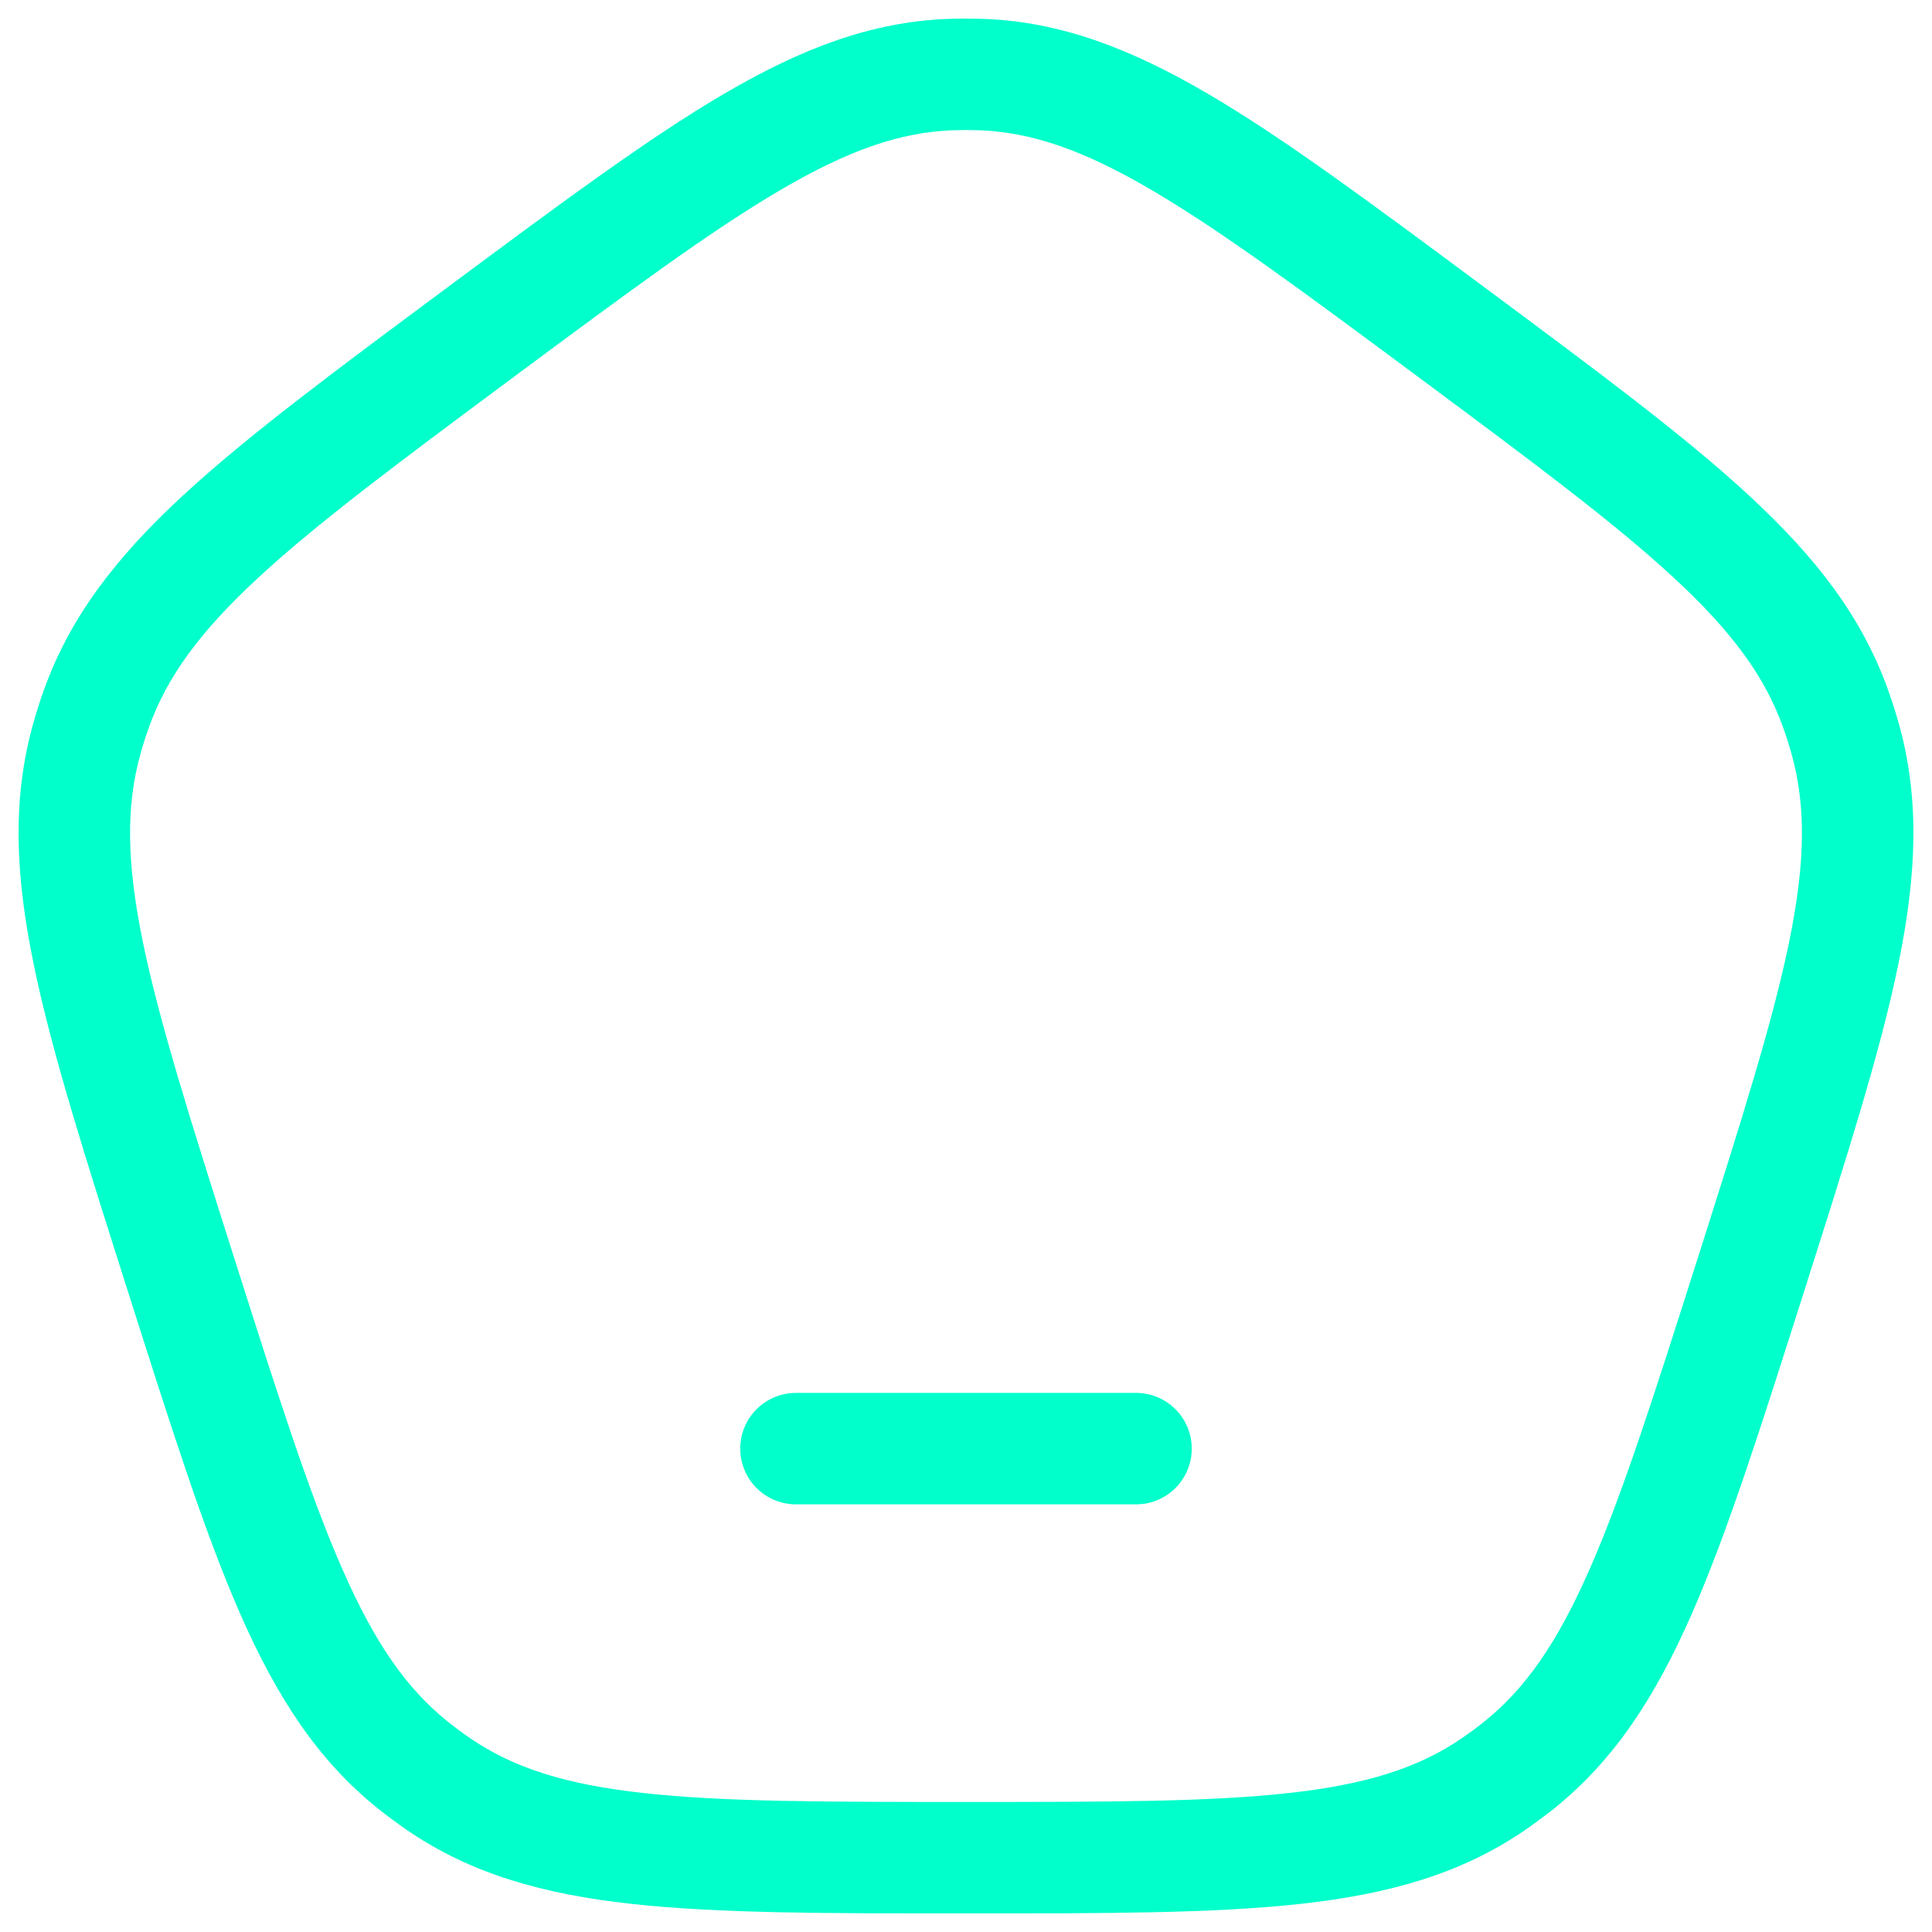 <svg width="26" height="26" viewBox="0 0 26 26" fill="none" xmlns="http://www.w3.org/2000/svg">
<path d="M2.438 17.157L3.152 16.93L2.438 17.157ZM1.167 9.946L1.89 10.147L1.167 9.946ZM6.472 4.467L6.025 3.865L6.472 4.467ZM1.297 9.538L2.003 9.791L1.297 9.538ZM5.897 24.006L5.472 24.625L5.897 24.006ZM5.557 23.754L5.088 24.34L5.557 23.754ZM23.562 17.157L22.848 16.93L23.562 17.157ZM20.443 23.754L20.912 24.34L20.443 23.754ZM20.103 24.006L20.528 24.625L20.103 24.006ZM19.528 4.467L19.975 3.865L19.528 4.467ZM24.703 9.538L23.997 9.791L24.703 9.538ZM24.833 9.946L24.11 10.147L24.833 9.946ZM13.21 1.004L13.182 1.753L13.21 1.004ZM12.79 1.004L12.818 1.753L12.79 1.004ZM10.712 18.745C10.298 18.745 9.962 19.081 9.962 19.495C9.962 19.91 10.298 20.245 10.712 20.245V18.745ZM15.288 20.245C15.702 20.245 16.038 19.91 16.038 19.495C16.038 19.081 15.702 18.745 15.288 18.745V20.245ZM3.152 16.93C2.565 15.082 2.143 13.752 1.921 12.669C1.703 11.603 1.695 10.847 1.89 10.147L0.445 9.744C0.162 10.758 0.207 11.775 0.452 12.97C0.693 14.149 1.145 15.567 1.723 17.384L3.152 16.93ZM6.025 3.865C4.513 4.988 3.33 5.865 2.456 6.674C1.568 7.496 0.946 8.295 0.591 9.285L2.003 9.791C2.247 9.109 2.687 8.504 3.475 7.775C4.275 7.034 5.381 6.212 6.919 5.069L6.025 3.865ZM1.89 10.147C1.923 10.027 1.961 9.908 2.003 9.791L0.591 9.285C0.537 9.436 0.488 9.59 0.445 9.744L1.89 10.147ZM13 24.25C11.098 24.25 9.732 24.249 8.659 24.13C7.605 24.014 6.906 23.79 6.321 23.388L5.472 24.625C6.334 25.217 7.302 25.489 8.494 25.621C9.669 25.751 11.131 25.75 13 25.75V24.25ZM1.723 17.384C2.301 19.202 2.751 20.621 3.233 21.72C3.723 22.834 4.273 23.686 5.088 24.34L6.026 23.169C5.47 22.723 5.043 22.11 4.607 21.116C4.164 20.108 3.74 18.778 3.152 16.93L1.723 17.384ZM6.321 23.388C6.22 23.319 6.122 23.246 6.026 23.169L5.088 24.34C5.213 24.439 5.341 24.534 5.472 24.625L6.321 23.388ZM22.848 16.93C22.26 18.778 21.836 20.108 21.393 21.116C20.957 22.11 20.53 22.723 19.974 23.169L20.912 24.34C21.727 23.686 22.277 22.834 22.767 21.72C23.249 20.621 23.699 19.202 24.277 17.384L22.848 16.93ZM13 25.75C14.869 25.75 16.331 25.751 17.506 25.621C18.698 25.489 19.666 25.217 20.528 24.625L19.679 23.388C19.094 23.79 18.395 24.014 17.341 24.13C16.268 24.249 14.902 24.25 13 24.25V25.75ZM19.974 23.169C19.878 23.246 19.78 23.319 19.679 23.388L20.528 24.625C20.659 24.534 20.787 24.439 20.912 24.34L19.974 23.169ZM19.081 5.069C20.619 6.212 21.725 7.034 22.525 7.775C23.313 8.504 23.753 9.109 23.997 9.791L25.409 9.285C25.055 8.295 24.432 7.496 23.544 6.674C22.67 5.865 21.487 4.988 19.975 3.865L19.081 5.069ZM24.277 17.384C24.855 15.567 25.307 14.149 25.548 12.97C25.793 11.775 25.838 10.758 25.555 9.744L24.11 10.147C24.305 10.847 24.297 11.603 24.079 12.669C23.857 13.752 23.435 15.082 22.848 16.93L24.277 17.384ZM23.997 9.791C24.039 9.908 24.077 10.027 24.11 10.147L25.555 9.744C25.512 9.59 25.463 9.436 25.409 9.285L23.997 9.791ZM19.975 3.865C18.463 2.742 17.281 1.863 16.257 1.263C15.218 0.655 14.278 0.293 13.238 0.254L13.182 1.753C13.883 1.78 14.577 2.017 15.499 2.558C16.436 3.107 17.542 3.927 19.081 5.069L19.975 3.865ZM6.919 5.069C8.458 3.927 9.564 3.107 10.501 2.558C11.423 2.017 12.117 1.78 12.818 1.753L12.762 0.254C11.722 0.293 10.782 0.655 9.743 1.263C8.719 1.863 7.537 2.742 6.025 3.865L6.919 5.069ZM13.238 0.254C13.079 0.249 12.921 0.249 12.762 0.254L12.818 1.753C12.939 1.749 13.061 1.749 13.182 1.753L13.238 0.254ZM10.712 20.245H15.288V18.745H10.712V20.245Z" fill="#00FFCB"/>
</svg>
